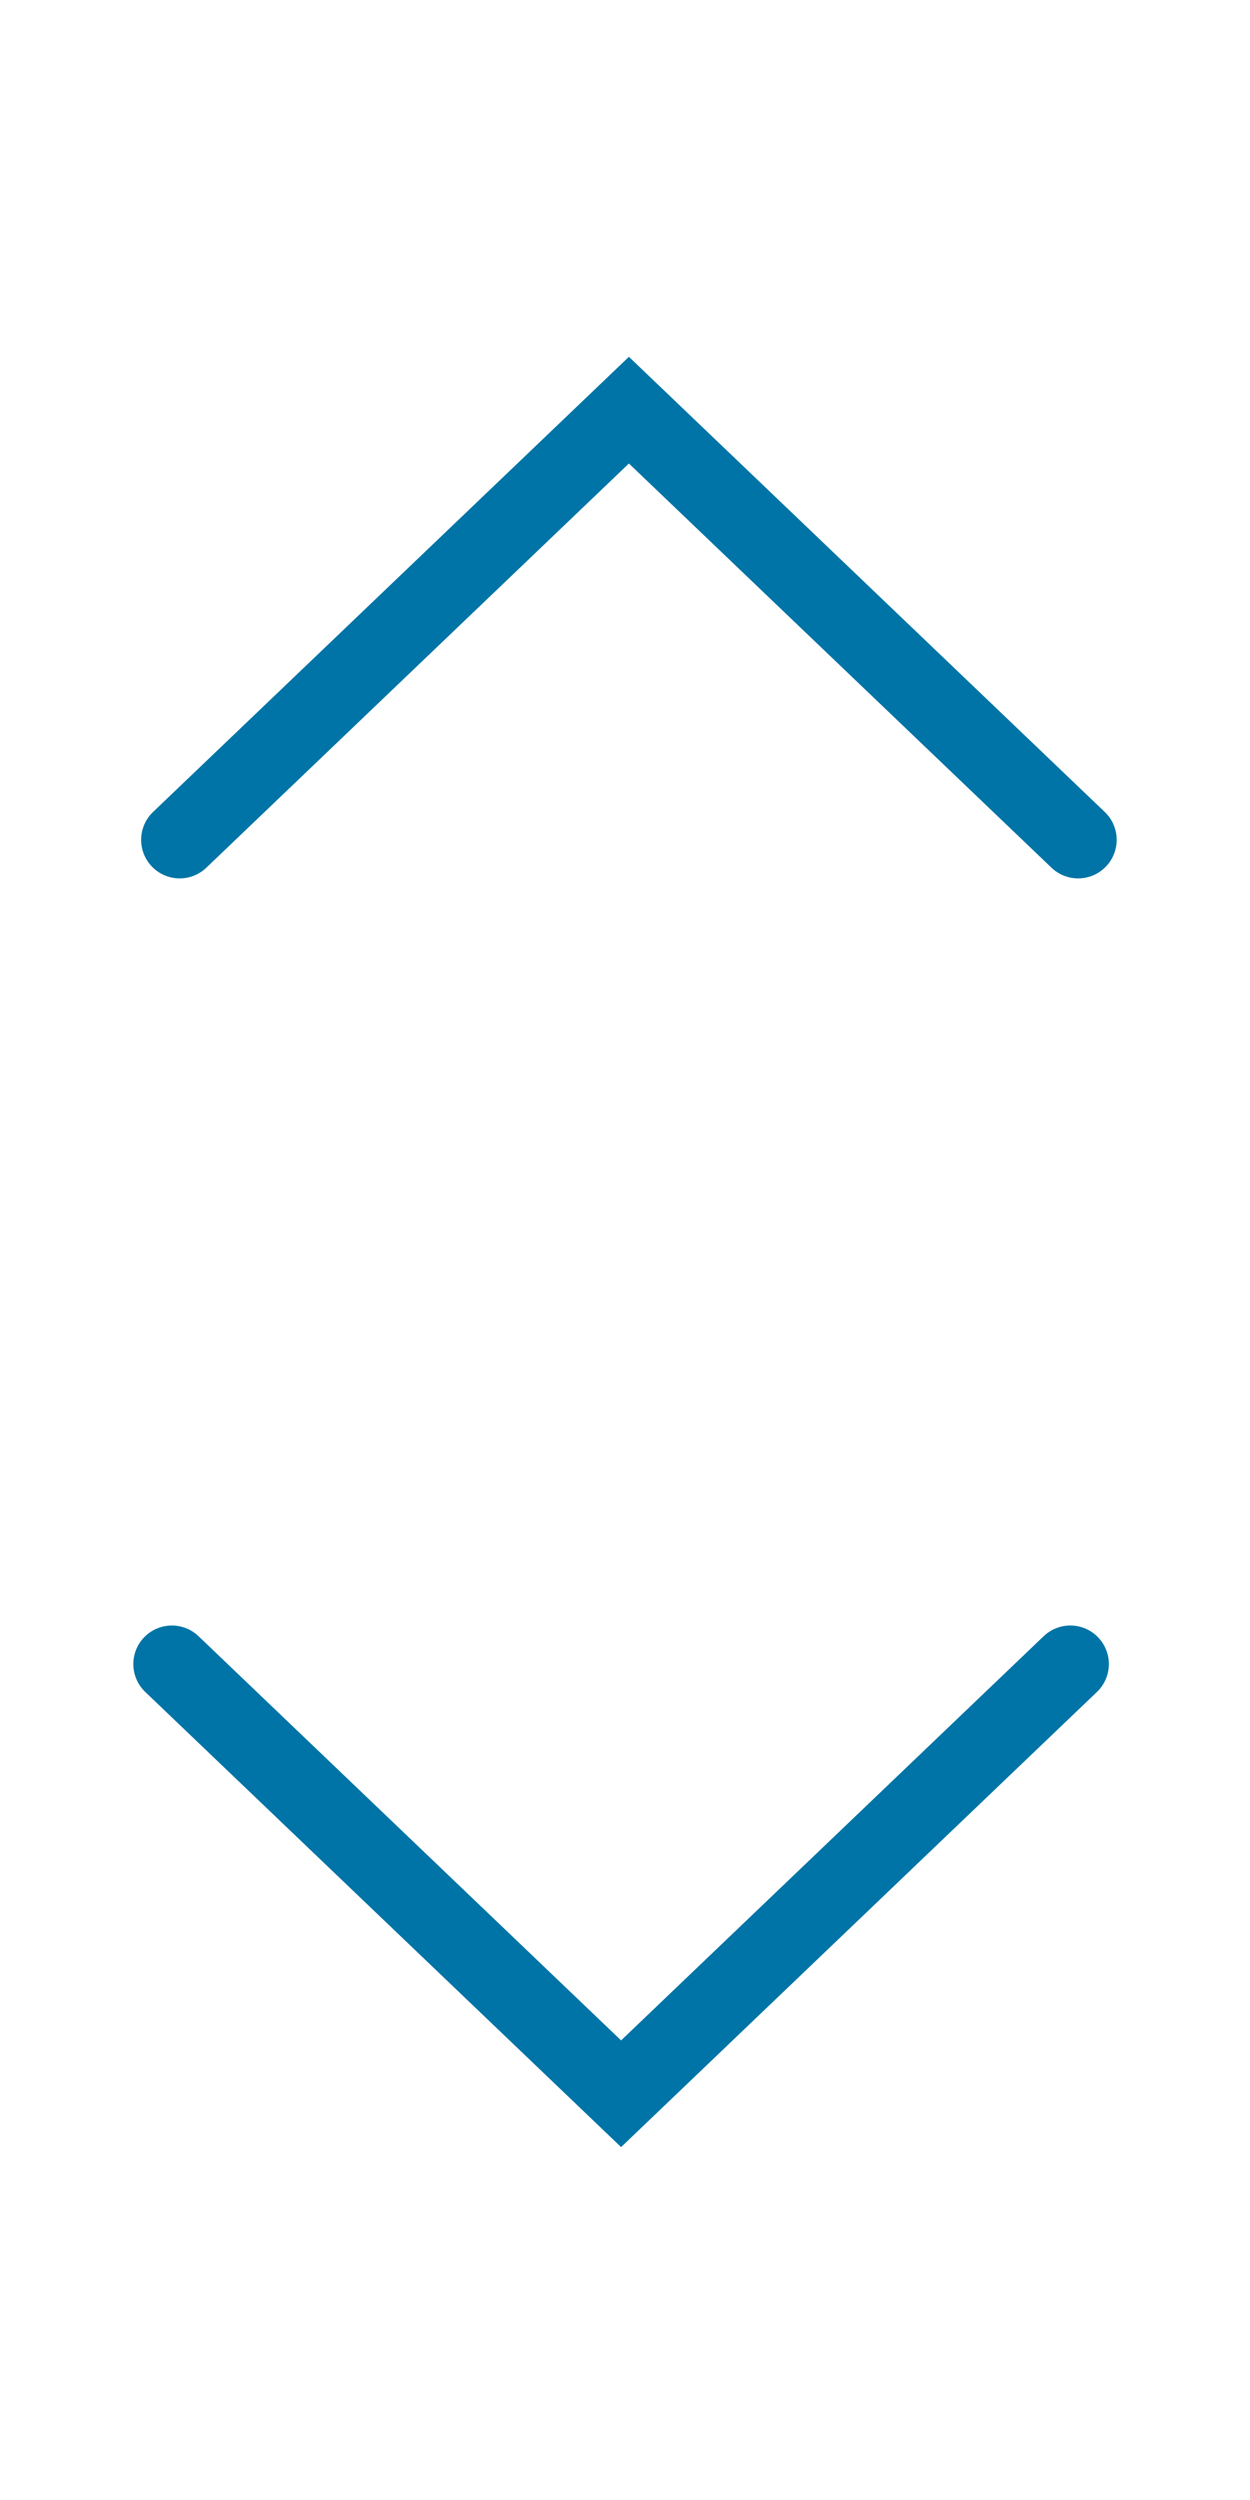 <?xml version="1.0" encoding="utf-8"?>
<!-- Generator: Adobe Illustrator 16.0.0, SVG Export Plug-In . SVG Version: 6.00 Build 0)  -->
<!DOCTYPE svg PUBLIC "-//W3C//DTD SVG 1.1//EN" "http://www.w3.org/Graphics/SVG/1.1/DTD/svg11.dtd">
<svg version="1.1" id="Layer_1" xmlns="http://www.w3.org/2000/svg" xmlns:xlink="http://www.w3.org/1999/xlink" x="0px" y="0px"
	 width="32px" height="64px" viewBox="0 0 32 64" style="enable-background:new 0 0 32 64;" xml:space="preserve">
<style type="text/css">
<![CDATA[
	.st0{fill:none;stroke:#0074A6;stroke-width:1.974;stroke-linecap:round;}
]]>
</style>
<g>
	<polyline class="st0" points="27.6,21.5 16.1,10.5 4.6,21.5 	"/>
</g>
<g>
	<polyline class="st0" points="4.4,42.6 15.9,53.6 27.4,42.6 	"/>
</g>
</svg>
